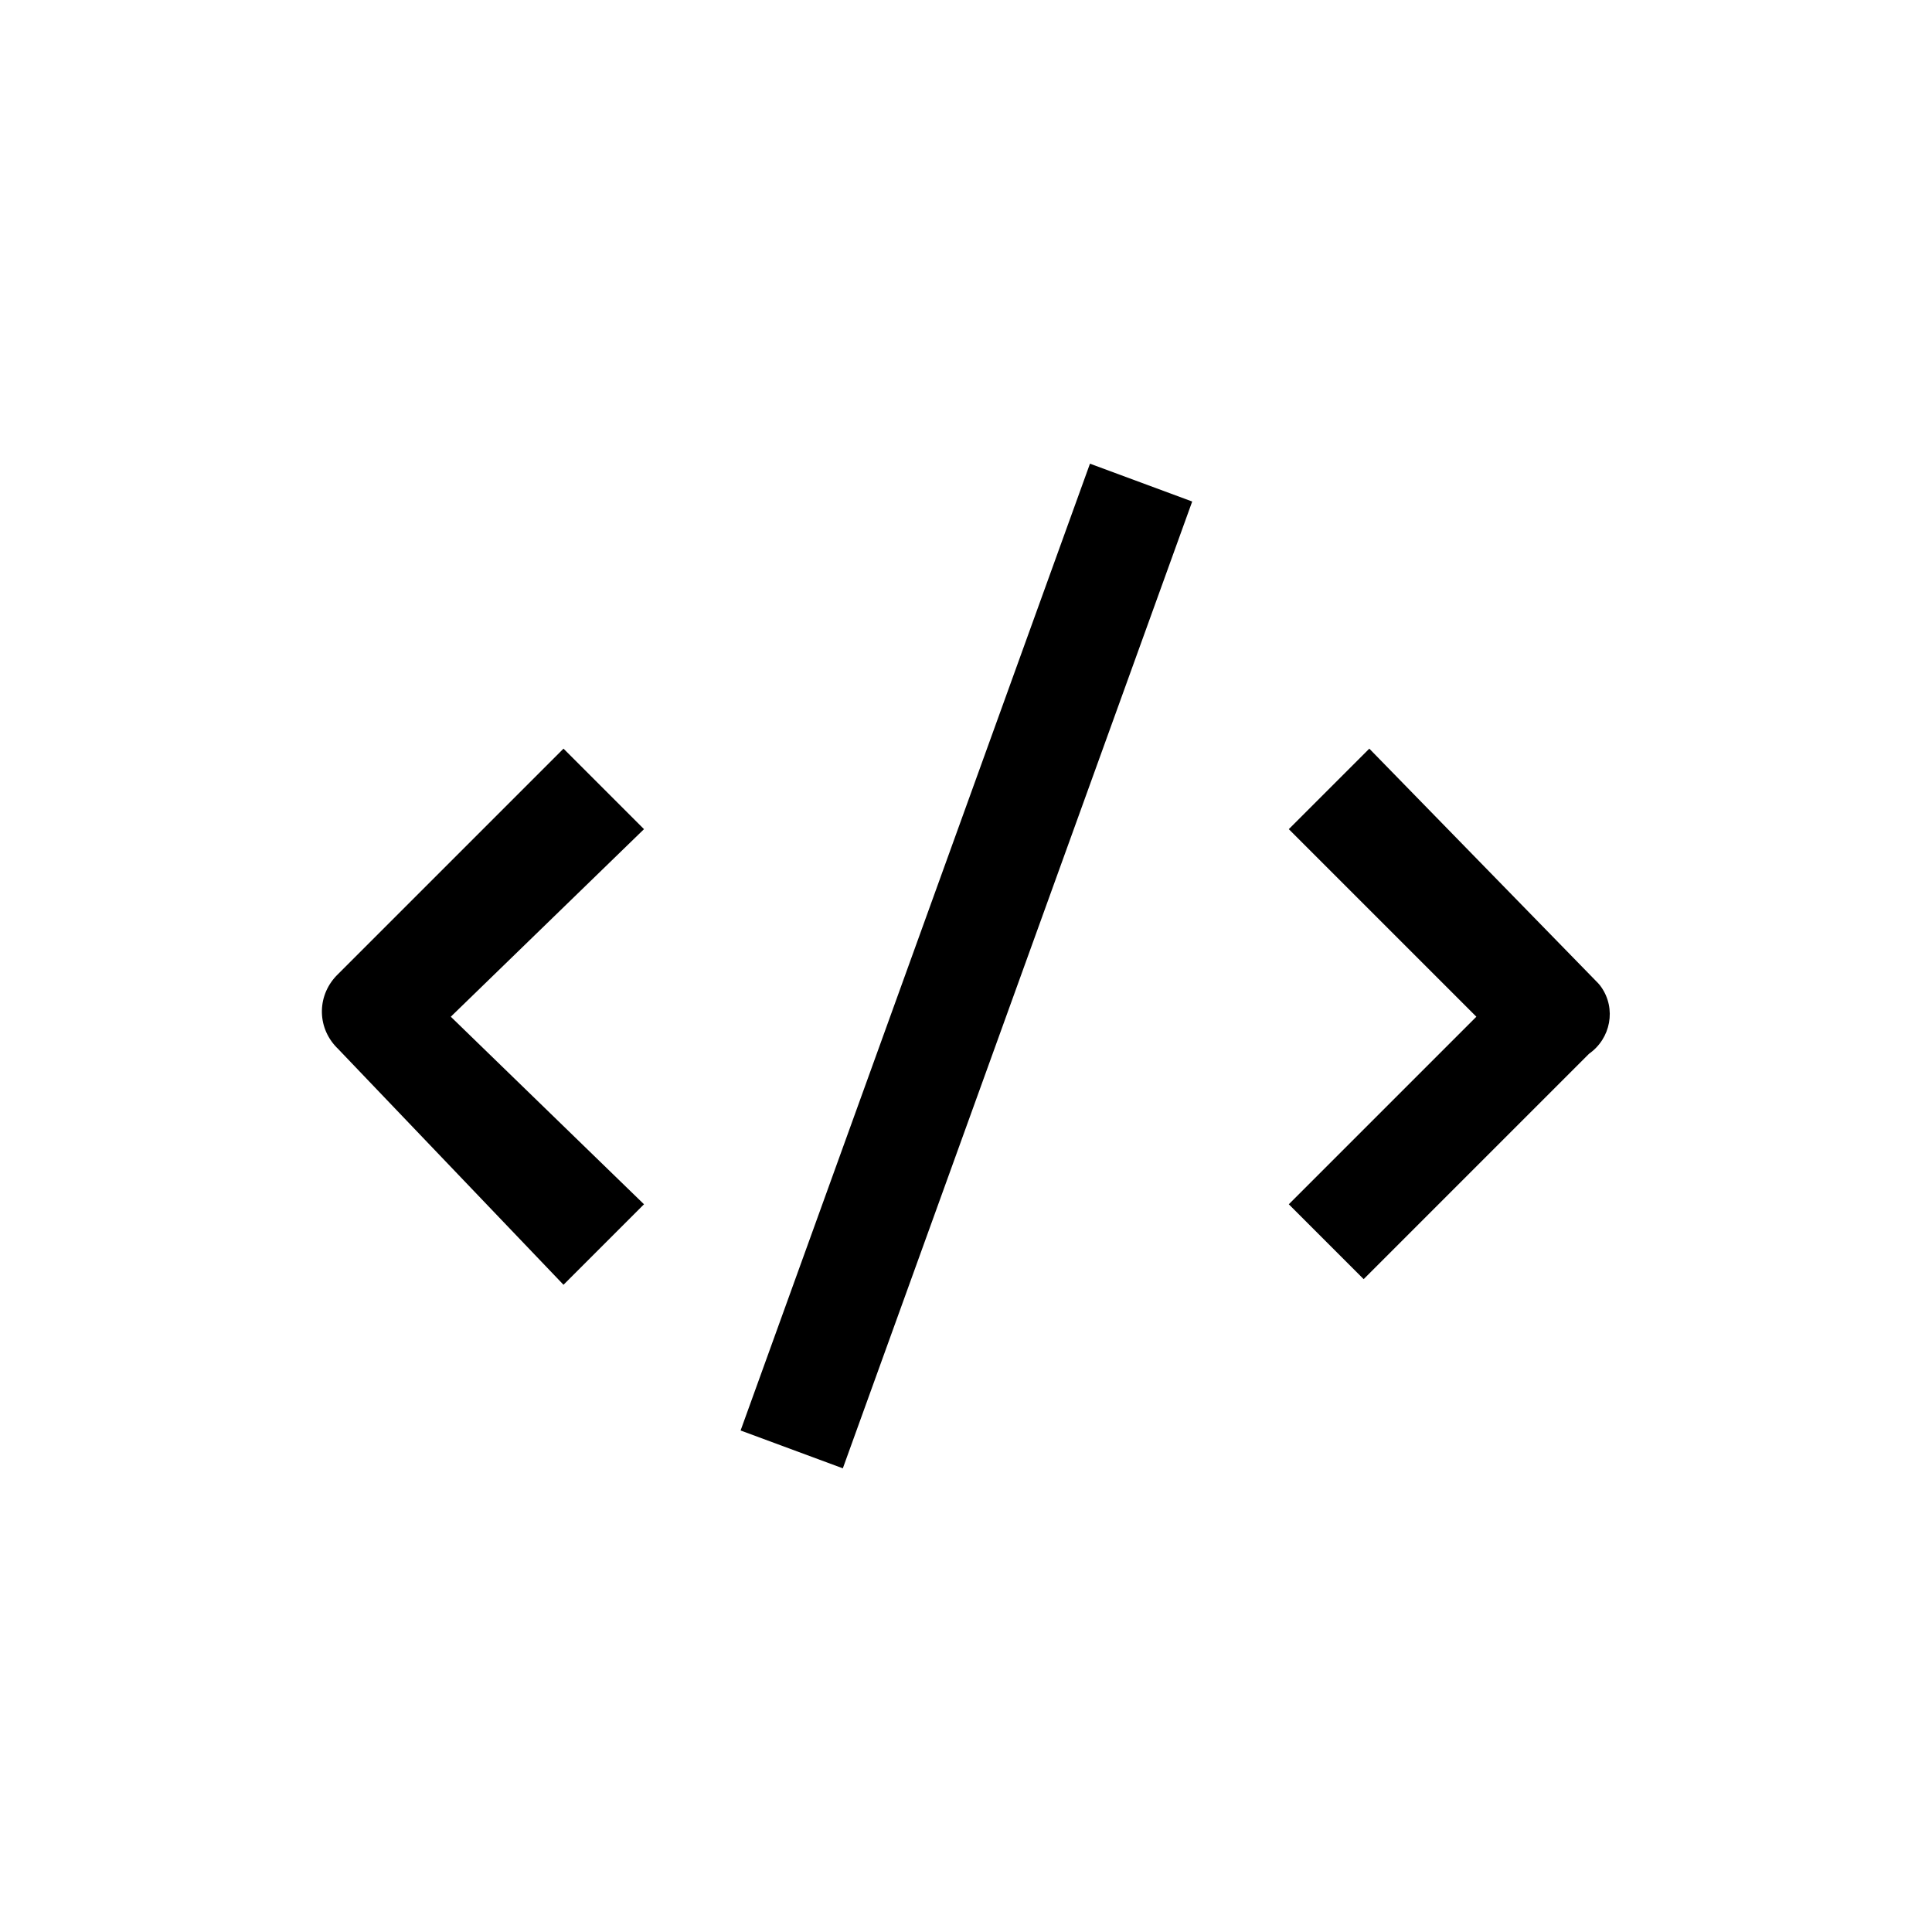 <svg xmlns="http://www.w3.org/2000/svg" class="jw-svg-icon jw-svg-icon-embed" viewBox="0 0 240 240"><path d="M198.1,121.7l-28-28.7l-10,10l23.3,23.3l-23.3,23.3l9.3,9.3l28-28c2.7-1.9,3.4-5.6,1.5-8.3C198.7,122.3,198.4,122,198.1,121.7L198.1,121.7z M70,93l-28,28c-2.6,2.5-2.7,6.5-0.2,9.1c0.1,0.1,0.2,0.2,0.2,0.2l28,29.3l10-10l-24-23.3L80,103L70,93z M92,177.7l43.4-120.1l12.7,4.7l-43.4,120.1L92,177.7z"/></svg>